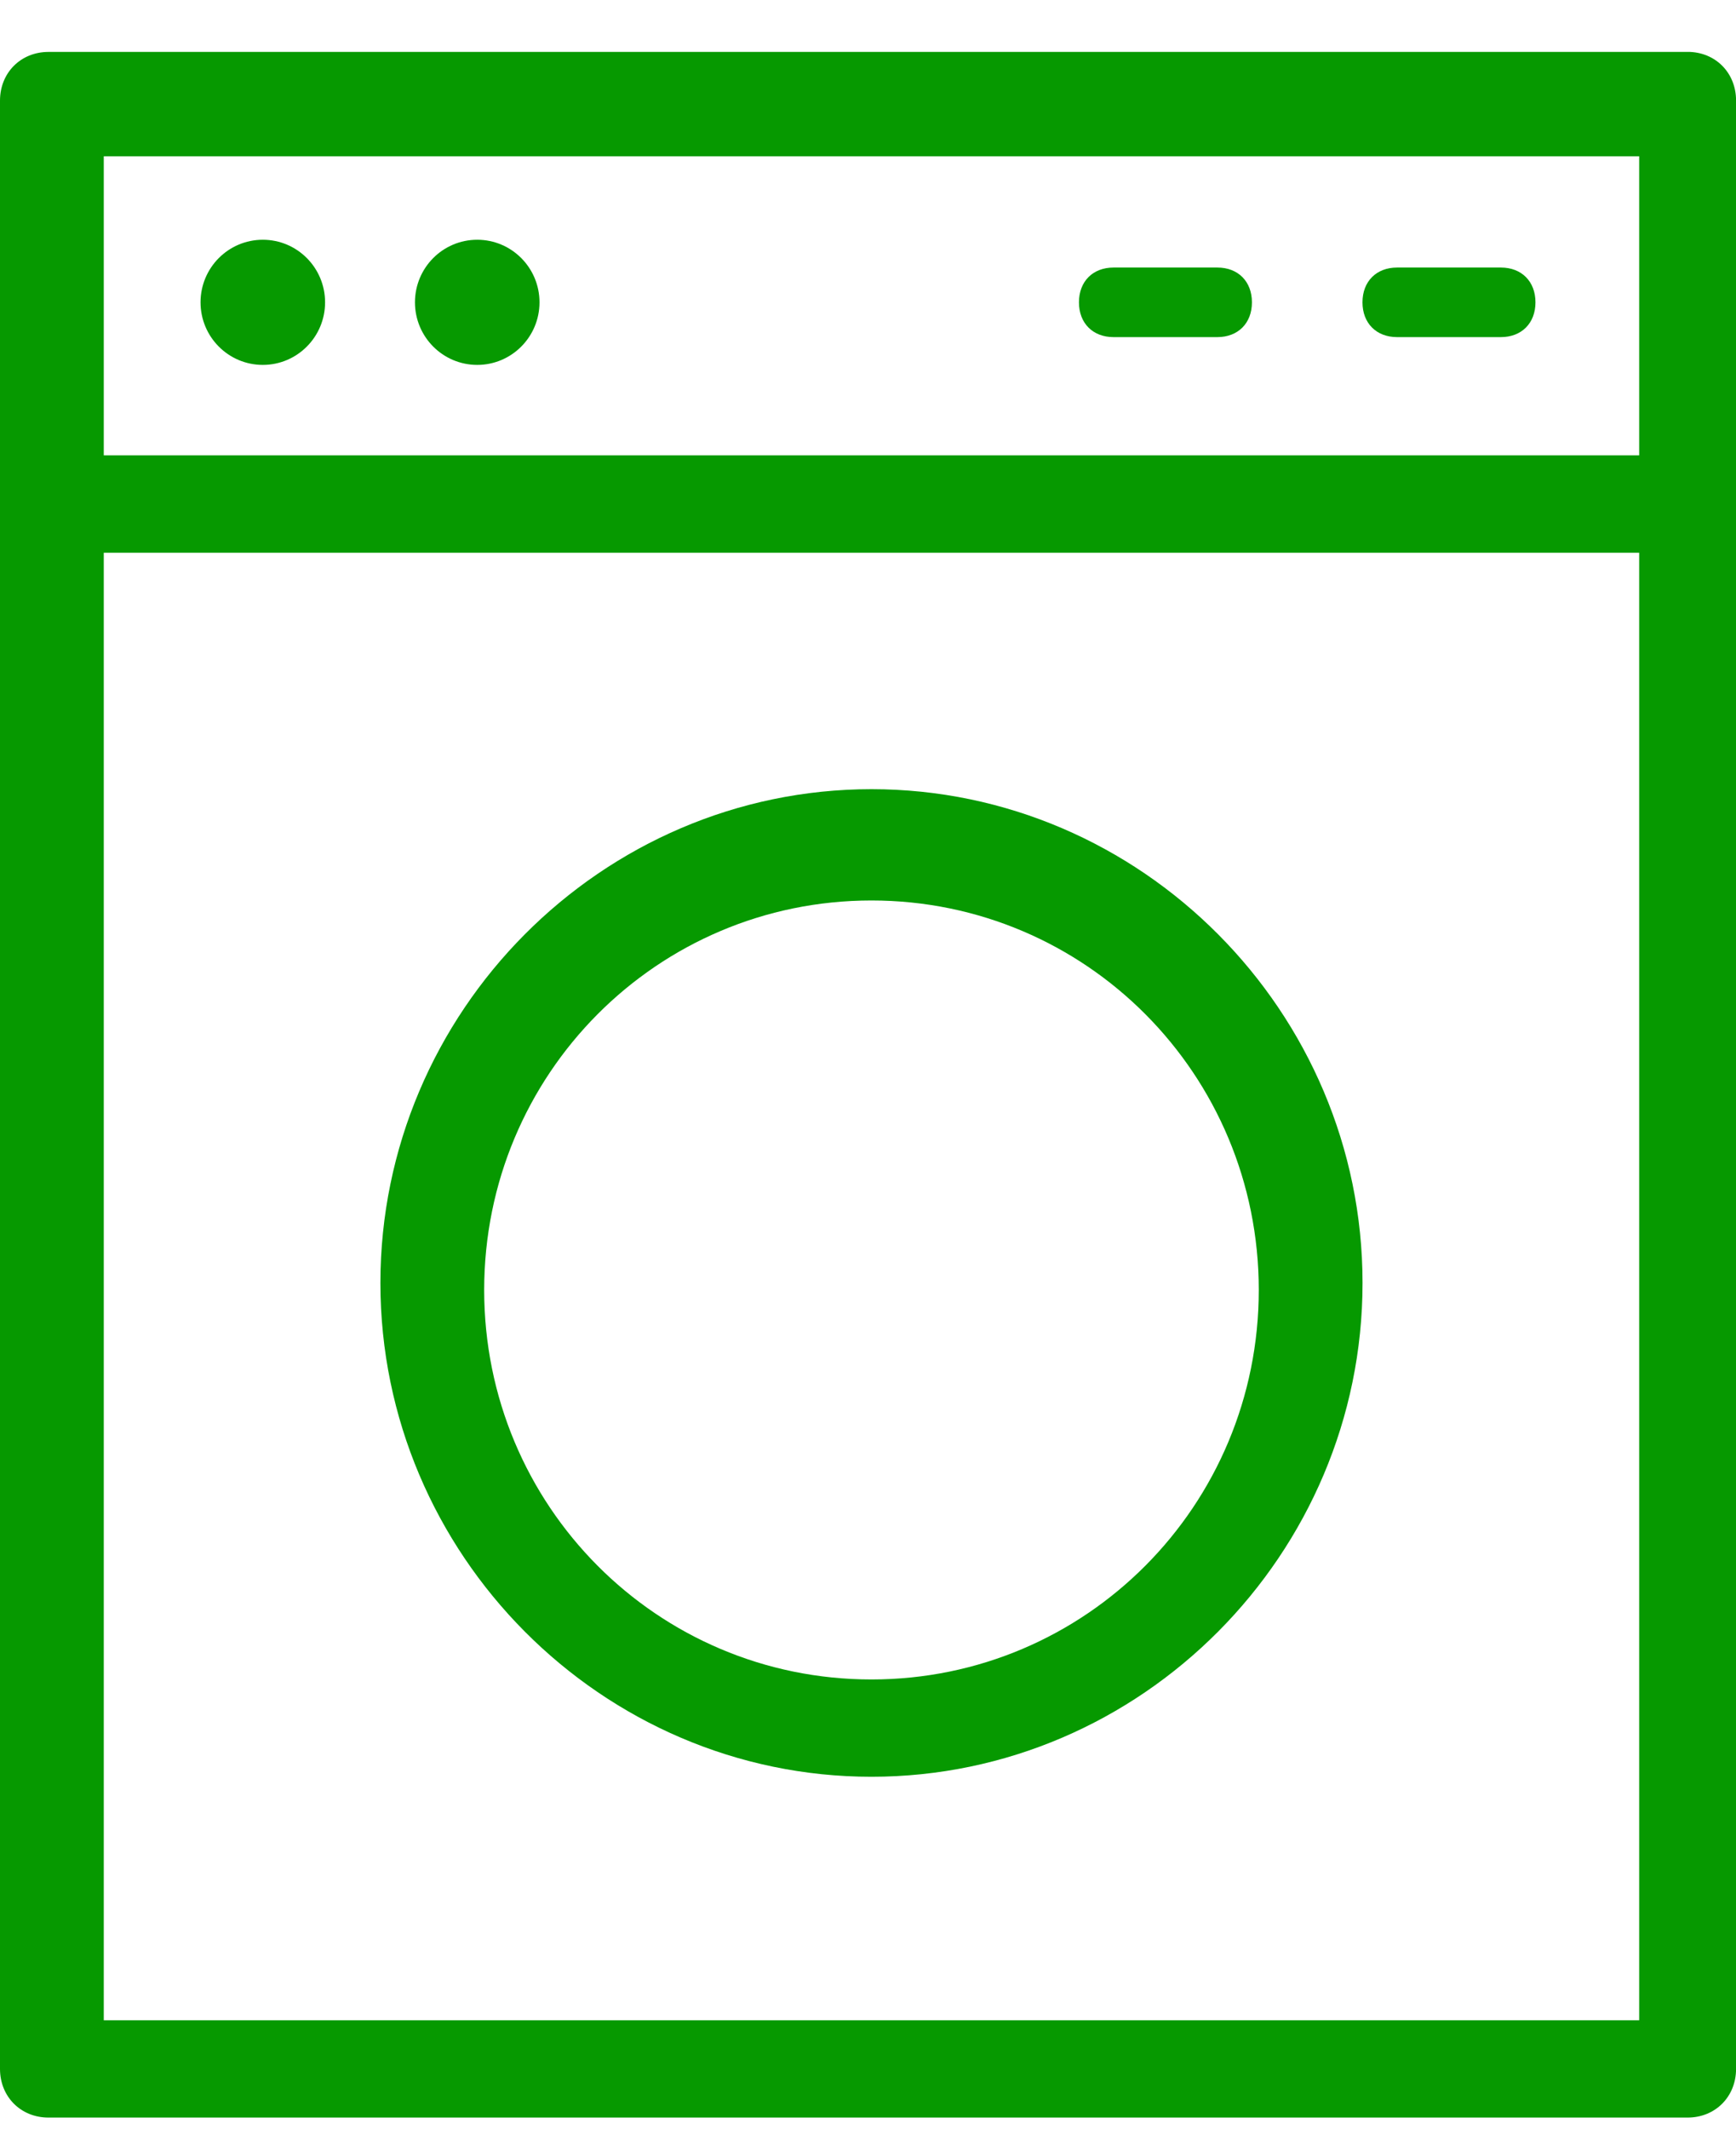 <svg width="31" height="38" xmlns="http://www.w3.org/2000/svg">
 <defs>
  <clipPath id="clip0">
   <rect id="svg_1" x="0" y="0.927" fill="white" height="37" width="31"/>
  </clipPath>
 </defs>
 <g>
  <title>background</title>
  <rect fill="none" id="canvas_background" height="402" width="582" y="-1" x="-1"/>
 </g>
 <g>
  <title>Layer 1</title>
  <g id="svg_2" clip-path="url(#clip0)">
   <path id="svg_3" fill="#069900" d="m30.136,0.927l-29.271,0c-0.494,0 -0.865,0.372 -0.865,0.869l0,7.077l0,28.06c0,0.497 0.371,0.869 0.865,0.869l29.271,0c0.494,0 0.865,-0.372 0.865,-0.869l0,-35.138c0,-0.497 -0.37,-0.869 -0.865,-0.869zm-28.283,35.138l0,-26.198l27.418,0l0,26.198l-27.418,0zm27.418,-33.275l0,5.339l-27.418,0l0,-5.339l27.418,0z"/>
   <path id="svg_4" fill="#069900" d="m4.693,6.514c0.614,0 1.112,-0.5 1.112,-1.117c0,-0.617 -0.498,-1.117 -1.112,-1.117c-0.614,0 -1.112,0.5 -1.112,1.117c0,0.617 0.498,1.117 1.112,1.117z"/>
   <path id="svg_5" fill="#069900" d="m8.522,6.514c0.614,0 1.112,-0.5 1.112,-1.117c0,-0.617 -0.498,-1.117 -1.112,-1.117c-0.614,0 -1.112,0.5 -1.112,1.117c0,0.617 0.498,1.117 1.112,1.117z"/>
   <path id="svg_6" fill="#069900" d="m24.948,6.018l1.853,0c0.37,0 0.618,-0.248 0.618,-0.621c0,-0.372 -0.247,-0.621 -0.618,-0.621l-1.853,0c-0.37,0 -0.618,0.248 -0.618,0.621c0,0.372 0.247,0.621 0.618,0.621z"/>
   <path id="svg_7" fill="#069900" d="m19.885,6.018l1.853,0c0.37,0 0.618,-0.248 0.618,-0.621c0,-0.372 -0.247,-0.621 -0.618,-0.621l-1.853,0c-0.37,0 -0.618,0.248 -0.618,0.621c0,0.372 0.247,0.621 0.618,0.621z"/>
   <path id="svg_8" fill="#069900" d="m15.562,14.088c-4.817,0 -8.769,3.973 -8.769,8.815c0,4.842 3.952,8.815 8.769,8.815c4.817,0 8.769,-3.973 8.769,-8.815c0,-4.842 -3.952,-8.815 -8.769,-8.815zm0,15.893c-3.829,0 -6.916,-3.104 -6.916,-6.953c0,-3.849 3.088,-6.953 6.916,-6.953c3.829,0 6.916,3.104 6.916,6.953c0,3.849 -3.088,6.953 -6.916,6.953z"/>
  </g>
  <path d="m-66.062,-15.693c0.25,0.125 0.415,0.128 0.375,0.375c-0.063,0.39 -0.312,0.616 -0.375,1.25c-0.185,1.866 0.313,4.088 1.625,6.625c2.088,4.037 4.372,6.877 7,10.75c2.122,3.127 3.914,5.502 6.625,7.25c2.307,1.487 4.569,2.433 6.5,2.625c1.994,0.198 3.962,-0.656 5.25,-3c3.142,-5.719 3.75,-12.125 4.5,-16.875l-0.125,-2.75l-0.5,-1.375l0,0" id="svg_10" stroke-width="1.5" stroke="#000" fill="none"/>
 </g>
</svg>